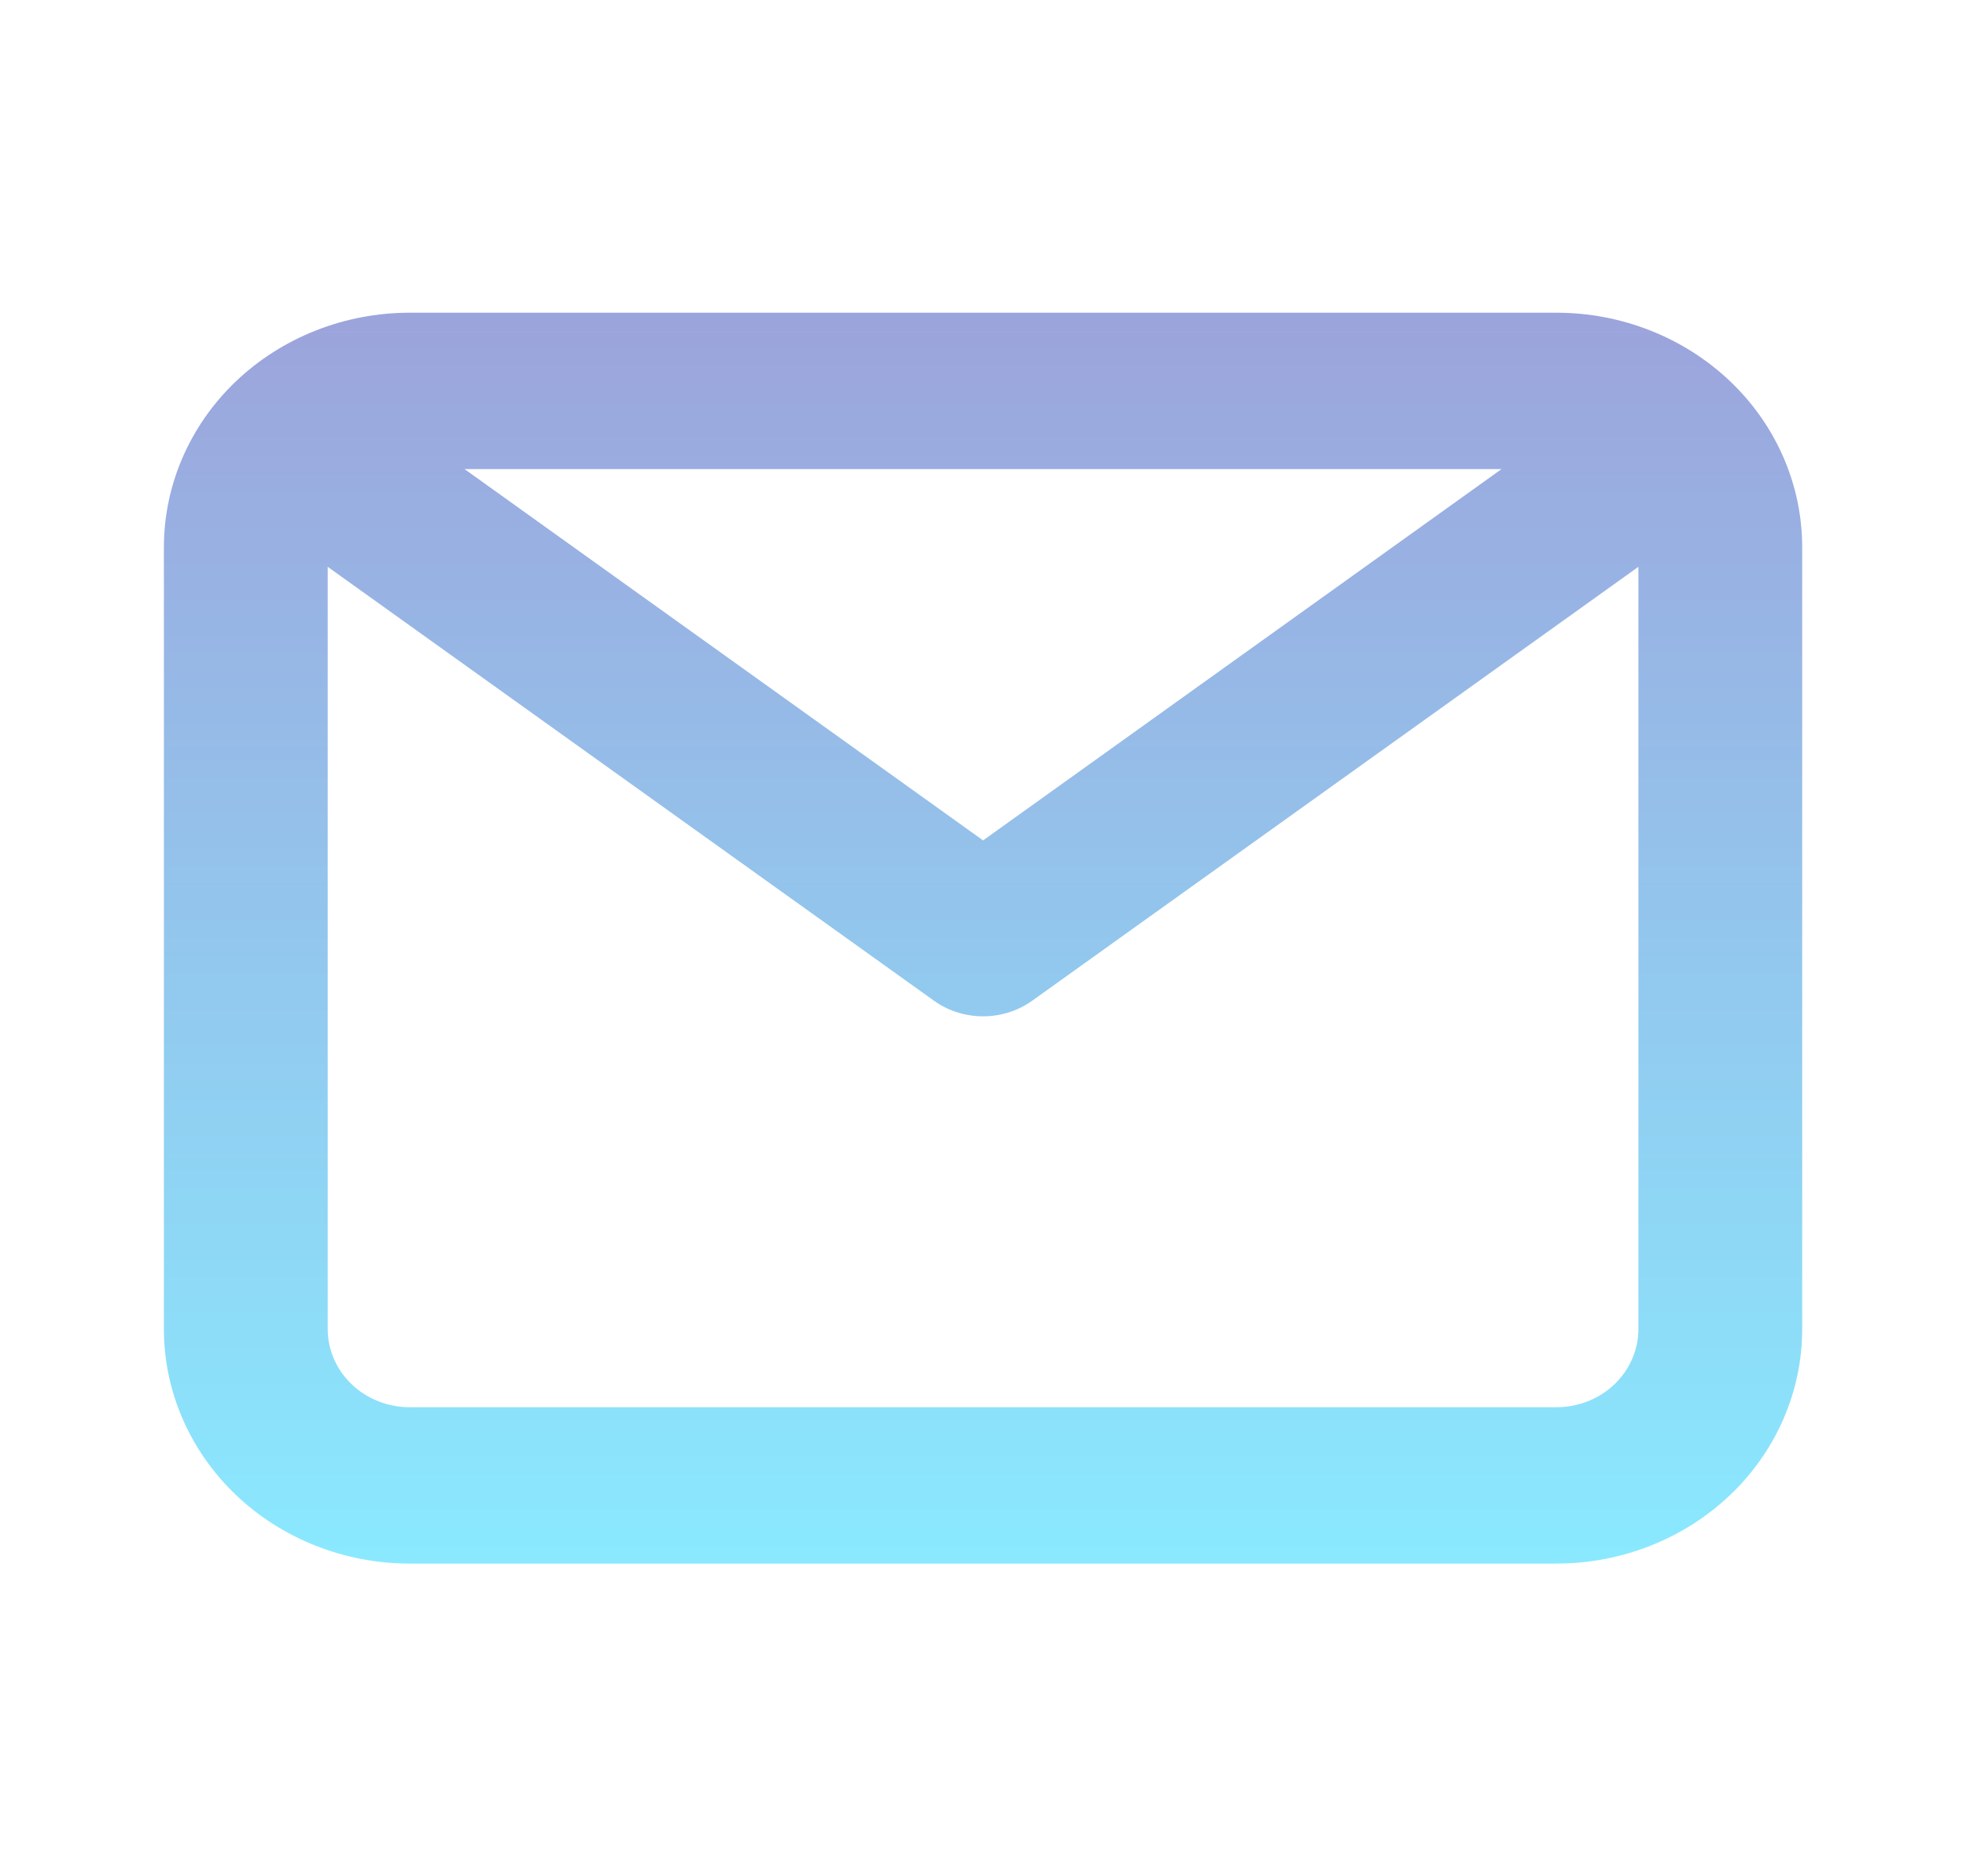 <svg width="22" height="21" viewBox="0 0 22 21" fill="none" xmlns="http://www.w3.org/2000/svg">
<path d="M17.417 3.5H4.584C3.855 3.5 3.155 3.777 2.639 4.269C2.124 4.761 1.834 5.429 1.834 6.125V14.875C1.834 15.571 2.124 16.239 2.639 16.731C3.155 17.223 3.855 17.5 4.584 17.5H17.417C18.147 17.5 18.846 17.223 19.362 16.731C19.878 16.239 20.167 15.571 20.167 14.875V6.125C20.167 5.429 19.878 4.761 19.362 4.269C18.846 3.777 18.147 3.5 17.417 3.5ZM16.803 5.25L11.001 9.406L5.198 5.25H16.803ZM17.417 15.75H4.584C4.341 15.75 4.108 15.658 3.936 15.494C3.764 15.33 3.667 15.107 3.667 14.875V6.344L10.451 11.2C10.609 11.314 10.802 11.375 11.001 11.375C11.199 11.375 11.392 11.314 11.551 11.2L18.334 6.344V14.875C18.334 15.107 18.237 15.33 18.066 15.494C17.894 15.658 17.66 15.75 17.417 15.75Z" fill="url(#paint0_linear_463_1650)" fill-opacity="0.7"/>
<defs>
<linearGradient id="paint0_linear_463_1650" x1="11.001" y1="3.5" x2="11.001" y2="17.5" gradientUnits="userSpaceOnUse">
<stop stop-color="#727DCD"/>
<stop offset="1" stop-color="#58E1FF"/>
</linearGradient>
</defs>
</svg>
